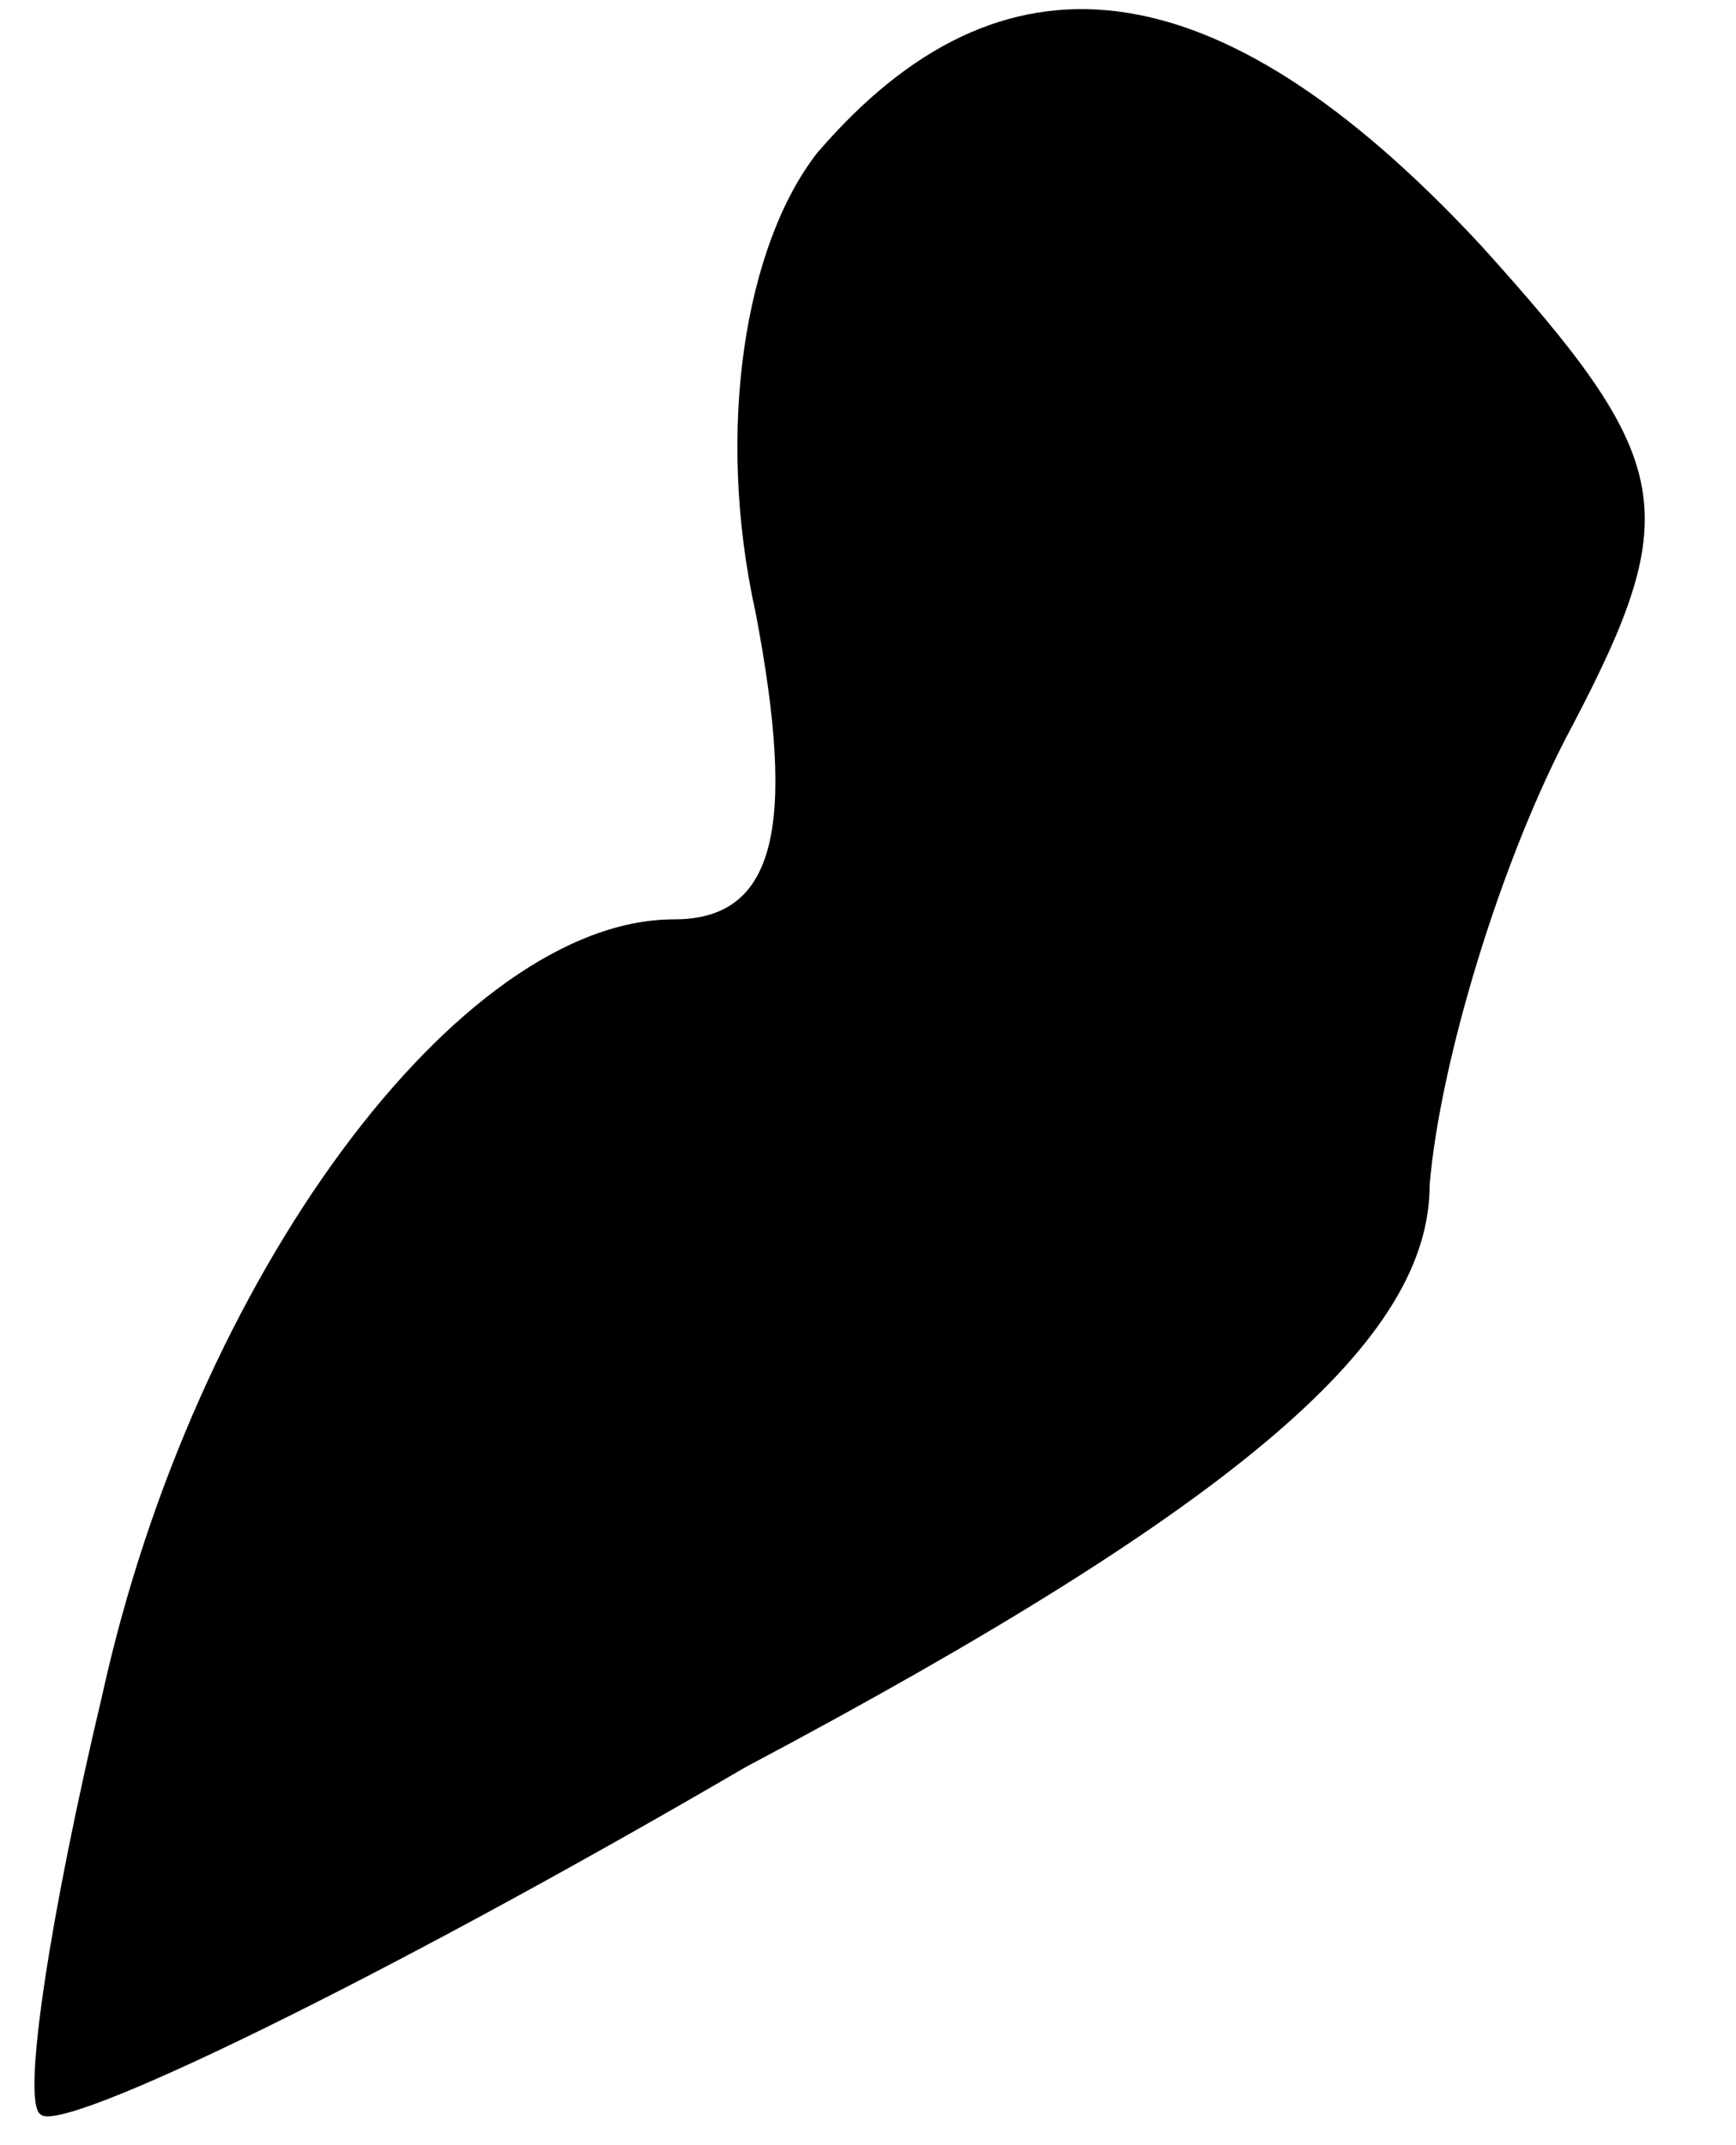 <?xml version="1.0" standalone="no"?>
<!DOCTYPE svg PUBLIC "-//W3C//DTD SVG 20010904//EN"
 "http://www.w3.org/TR/2001/REC-SVG-20010904/DTD/svg10.dtd">
<svg version="1.0" xmlns="http://www.w3.org/2000/svg"
 width="17pt" height="21pt" viewBox="0 0 17 21"
 preserveAspectRatio="xMidYMid meet">
<g transform="translate(0,21) scale(0.1,-0.1)"
fill="#000000" stroke="none">
<path fill="#000000" stroke="none" d="M80 195 c-7 -9 -10 -27 -6 -45 4 -21 2
-30 -8 -30 -21 0 -47 -35 -56 -76 -5 -21 -8 -40 -6 -41 2 -2 33 13 69 34 49
26 67 42 67 57 1 12 7 32 14 45 11 21 10 26 -9 47 -26 28 -47 30 -65 9z"/>
</g>
</svg>
